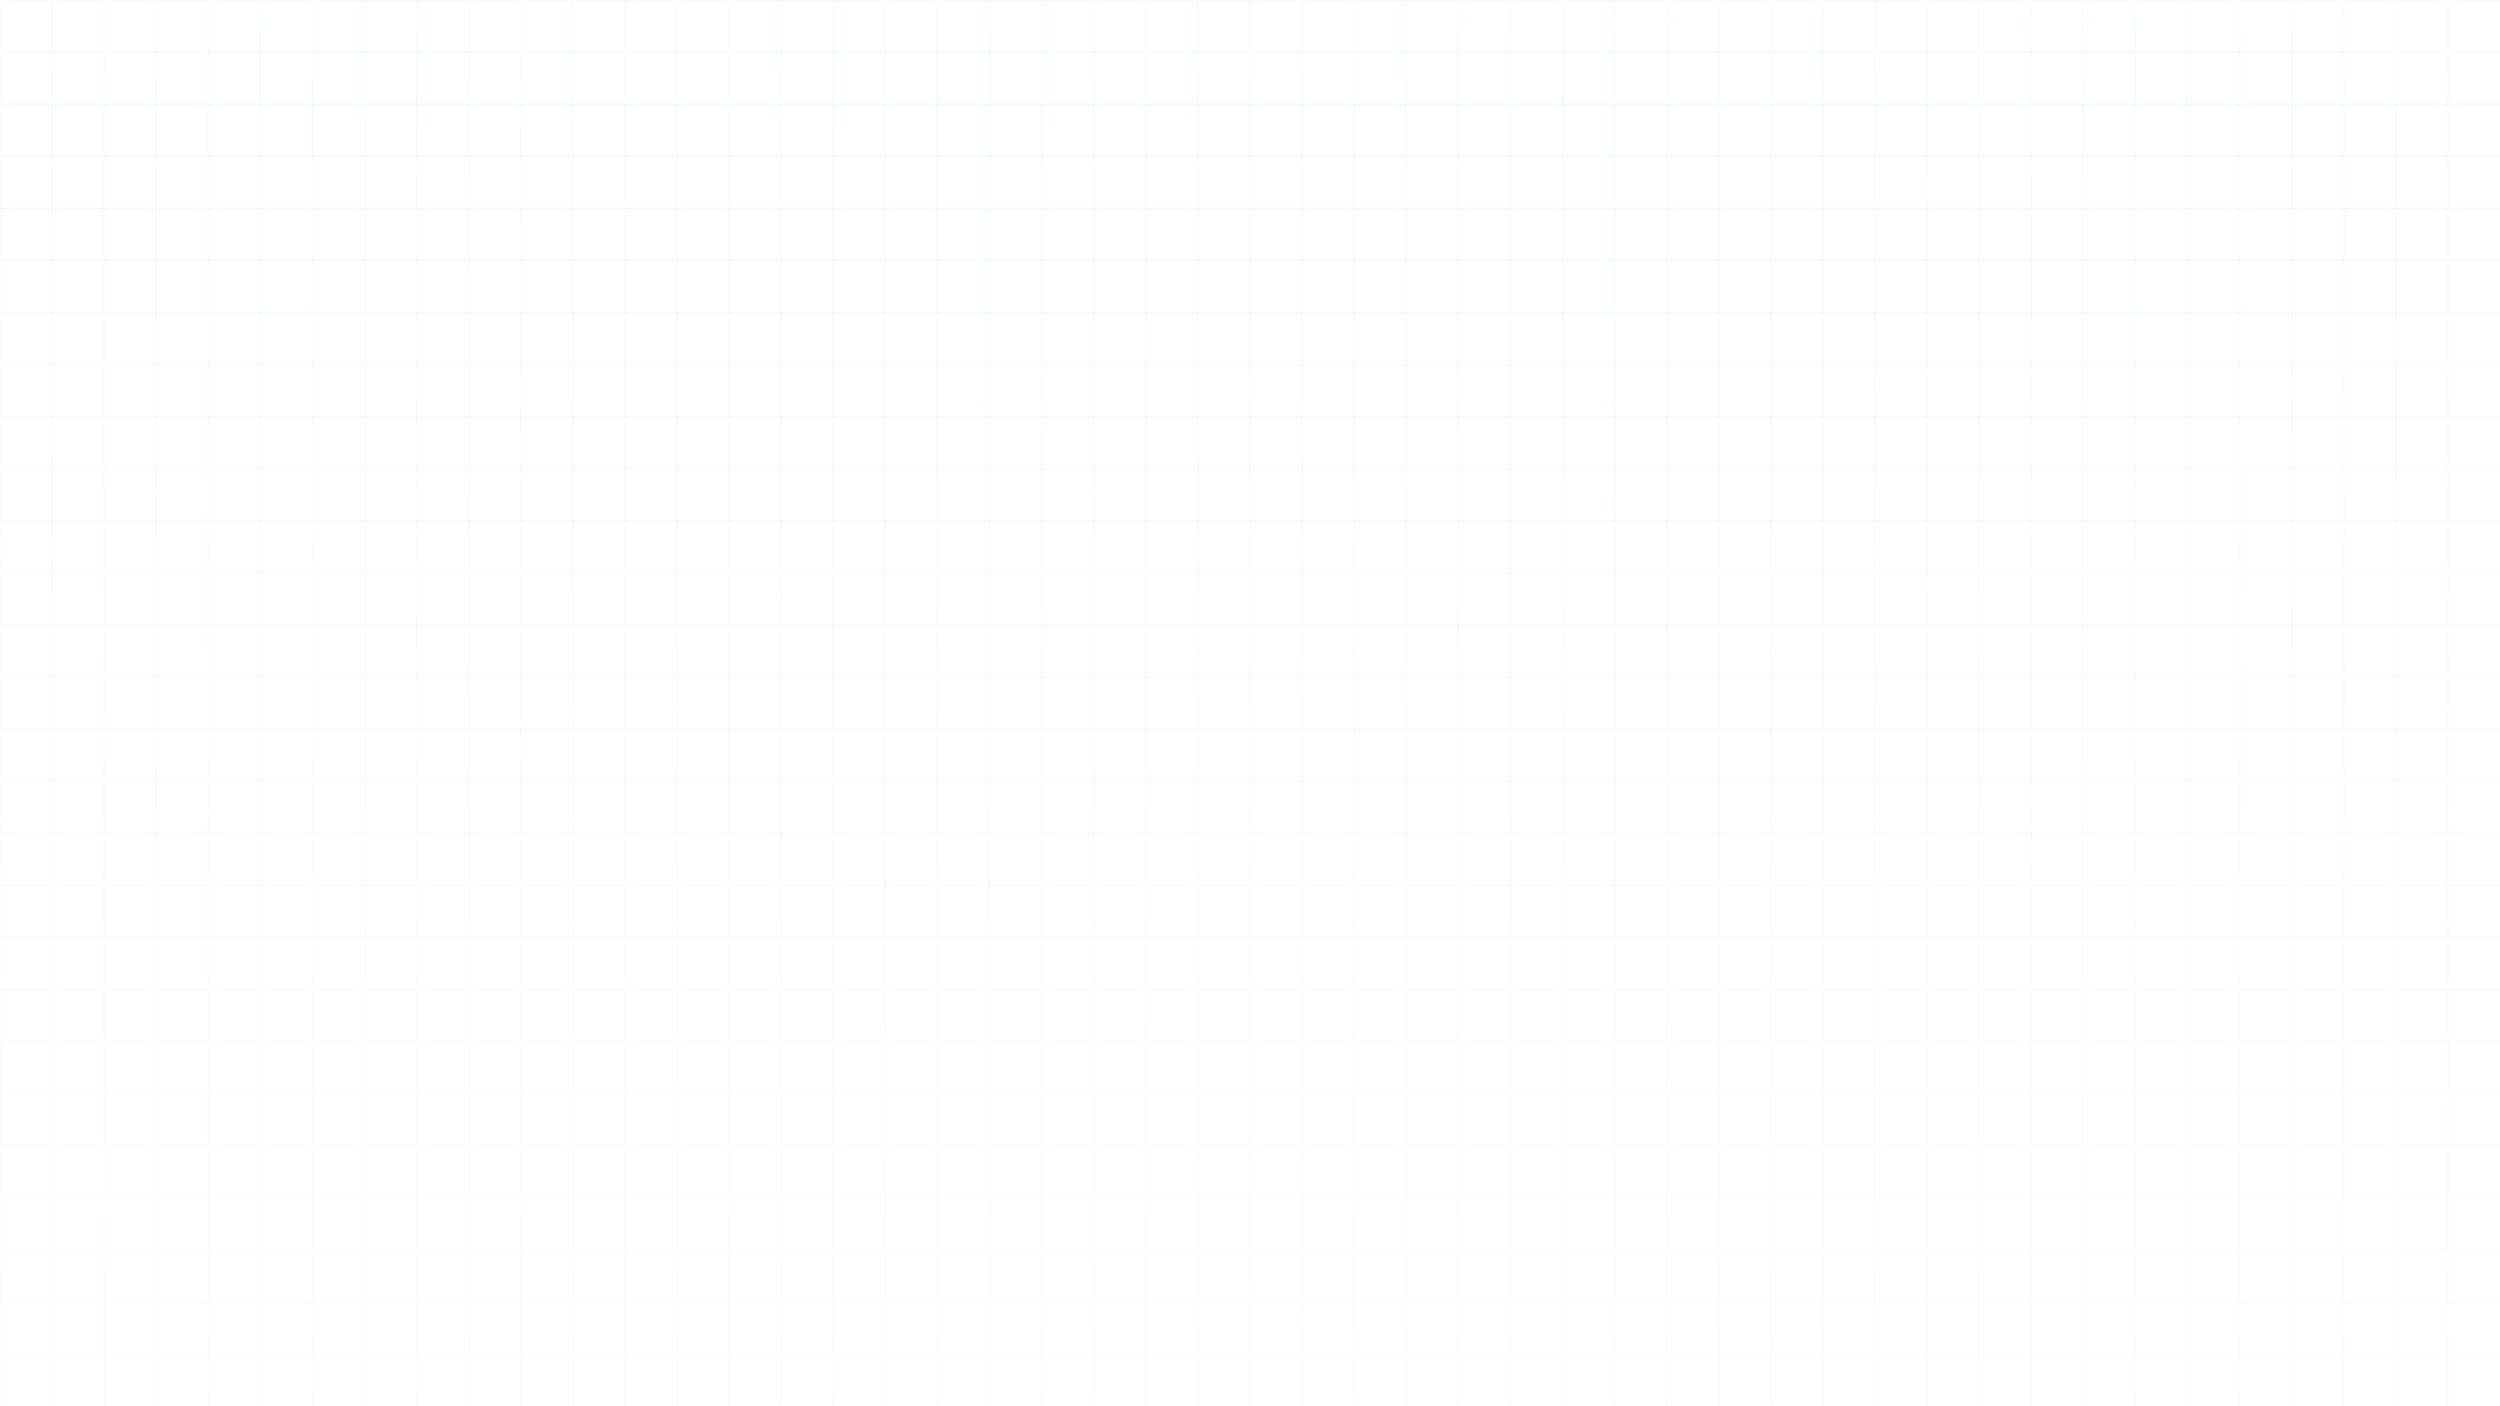 <svg xmlns="http://www.w3.org/2000/svg" width="1920" height="1080" viewBox="0 0 1920 1080">
  <defs>
    <linearGradient id="lg" x1="0" y1="0" x2="0" y2="1">
      <stop offset="0" stop-color="#7cf7cb" stop-opacity=".15"></stop>
      <stop offset="1" stop-color="#6ad0ff" stop-opacity=".05"></stop>
    </linearGradient>
  </defs>
  <rect width="100%" height="100%" fill="none"></rect>
  <g stroke="url(#lg)" stroke-width="1">
    <!-- vertical lines -->
    <g opacity=".8">
      <!-- generate a bunch of lines -->
      <!-- 40px grid -->
      <!-- You can re-export bigger if you like -->
      <!-- Vertical -->
      <!-- Lines -->
      <!-- (shortened for brevity; SVG repeats) -->
      <!-- Instead of listing 1000 lines, we use patterns via path commands -->
      <path d="
        M0 0 V1080 M40 0 V1080 M80 0 V1080 M120 0 V1080 M160 0 V1080 M200 0 V1080
        M240 0 V1080 M280 0 V1080 M320 0 V1080 M360 0 V1080 M400 0 V1080 M440 0 V1080
        M480 0 V1080 M520 0 V1080 M560 0 V1080 M600 0 V1080 M640 0 V1080 M680 0 V1080
        M720 0 V1080 M760 0 V1080 M800 0 V1080 M840 0 V1080 M880 0 V1080 M920 0 V1080
        M960 0 V1080 M1000 0 V1080 M1040 0 V1080 M1080 0 V1080 M1120 0 V1080 M1160 0 V1080
        M1200 0 V1080 M1240 0 V1080 M1280 0 V1080 M1320 0 V1080 M1360 0 V1080 M1400 0 V1080
        M1440 0 V1080 M1480 0 V1080 M1520 0 V1080 M1560 0 V1080 M1600 0 V1080 M1640 0 V1080
        M1680 0 V1080 M1720 0 V1080 M1760 0 V1080 M1800 0 V1080 M1840 0 V1080 M1880 0 V1080
      "></path>
    </g>
    <!-- horizontal -->
    <g opacity=".7">
      <path d="
        M0 0 H1920 M0 40 H1920 M0 80 H1920 M0 120 H1920 M0 160 H1920 M0 200 H1920
        M0 240 H1920 M0 280 H1920 M0 320 H1920 M0 360 H1920 M0 400 H1920 M0 440 H1920
        M0 480 H1920 M0 520 H1920 M0 560 H1920 M0 600 H1920 M0 640 H1920 M0 680 H1920
        M0 720 H1920 M0 760 H1920 M0 800 H1920 M0 840 H1920 M0 880 H1920 M0 920 H1920
        M0 960 H1920 M0 1000 H1920 M0 1040 H1920
      "></path>
    </g>
  </g>
</svg>
